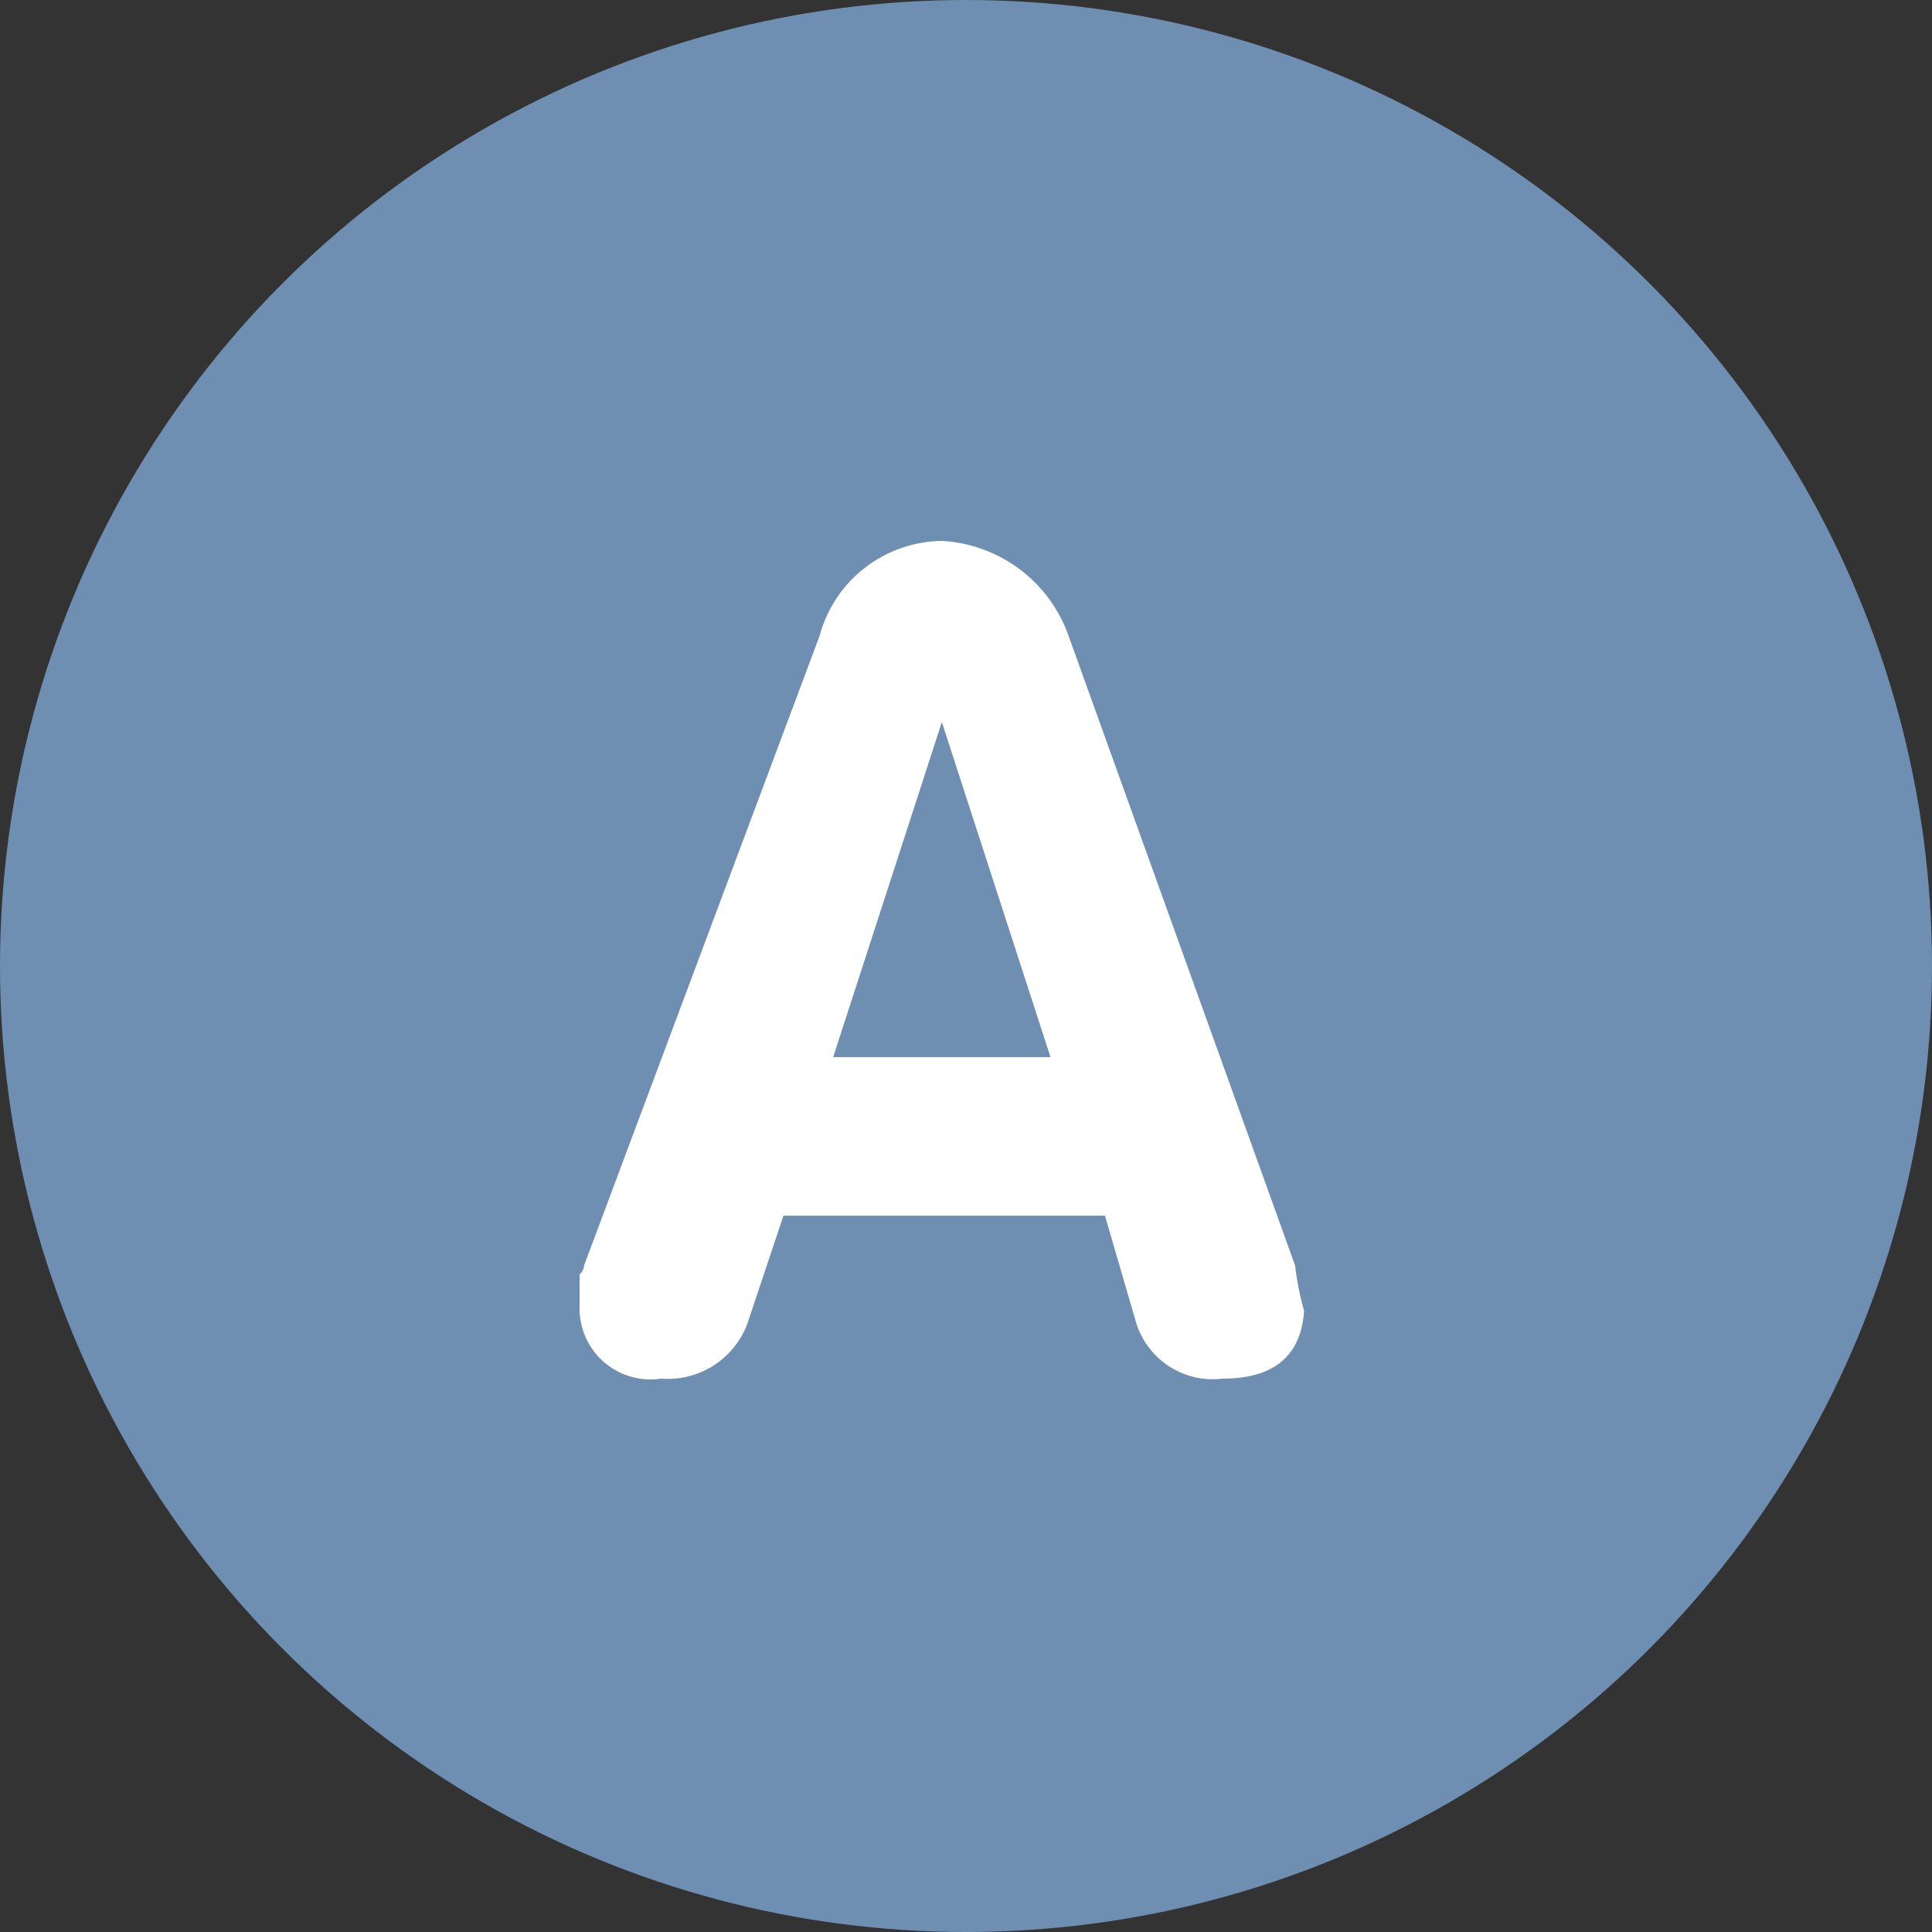 <svg xmlns="http://www.w3.org/2000/svg" width="50" height="50" viewBox="0 0 50 50">
  <rect x="0" y="0" width="50" height="50" fill="#333333" stroke="none"/>
  <g id="EV" transform="translate(19424 -10587.175)">
    <circle id="椭圆_49" data-name="椭圆 49" cx="25" cy="25" r="25" transform="translate(-19424 10587.175)" fill="#6e8eb2"/>
    <path id="路径_2076" data-name="路径 2076" d="M-9.2-2.93l6.094-16.289A3.319,3.319,0,0,1,.059-21.68,3.69,3.69,0,0,1,3.34-19.219L9.2-2.93a7.493,7.493,0,0,0,.234,1.172Q9.316,0,7.324,0A2.076,2.076,0,0,1,5.1-1.406l-.82-2.812h-8.32L-4.98-1.406A2.2,2.2,0,0,1-7.207,0,1.835,1.835,0,0,1-9.316-1.875V-2.7A.338.338,0,0,0-9.2-2.93ZM.059-16.992-2.754-8.32H2.871Z" transform="translate(-19399.684 10622.854)" fill="#fff"/>
  </g>
</svg>
